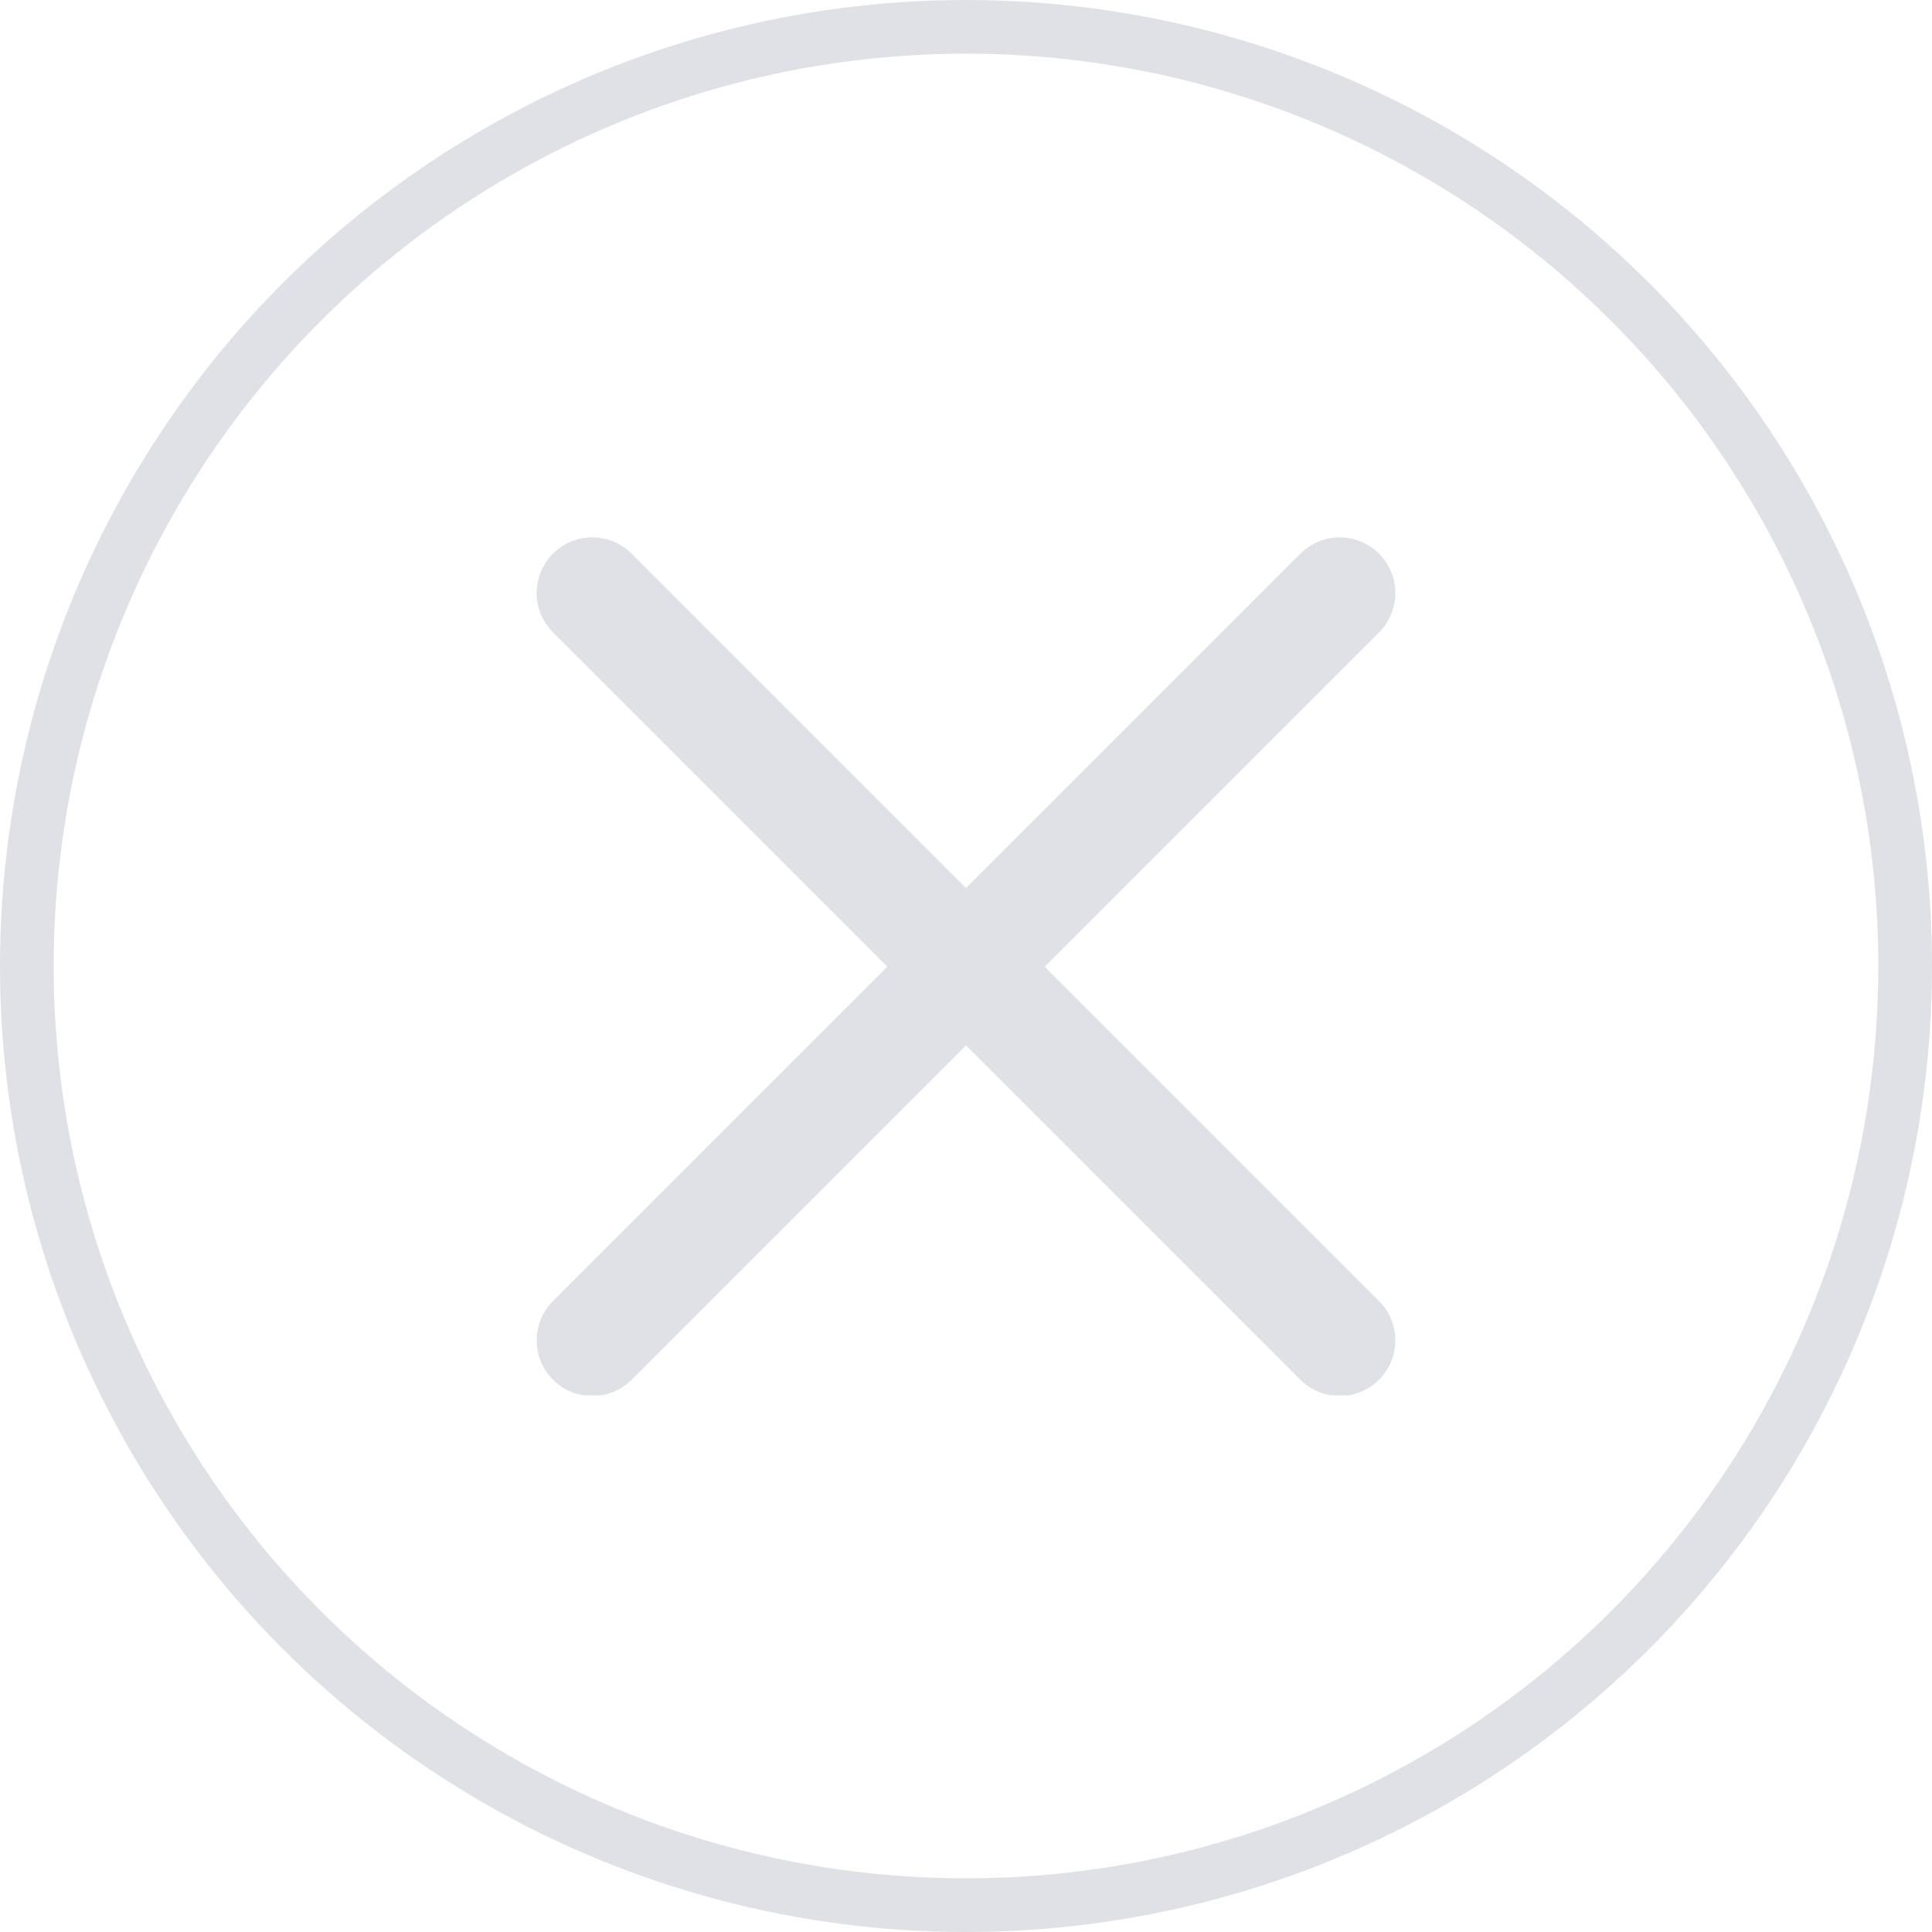 <svg width="36" height="36" viewBox="0 0 36 36" fill="none" xmlns="http://www.w3.org/2000/svg">
<circle cx="18" cy="18" r="17.5" stroke="#DFE1E6"/>
<g clip-path="url(#clip0_12966_231)">
<path d="M19.466 18.013L25.696 11.783C26.101 11.378 26.101 10.722 25.696 10.317C25.291 9.912 24.636 9.912 24.23 10.317L18 16.547L11.77 10.317C11.364 9.912 10.709 9.912 10.304 10.317C9.899 10.722 9.899 11.378 10.304 11.783L16.534 18.013L10.304 24.243C9.899 24.649 9.899 25.304 10.304 25.709C10.4 25.805 10.514 25.882 10.64 25.934C10.766 25.986 10.901 26.013 11.037 26.013C11.302 26.013 11.568 25.911 11.77 25.709L18 19.479L24.23 25.709C24.326 25.805 24.441 25.882 24.566 25.934C24.692 25.986 24.827 26.013 24.963 26.013C25.228 26.013 25.494 25.911 25.696 25.709C26.101 25.304 26.101 24.649 25.696 24.243L19.466 18.013Z" fill="#DFE1E6"/>
</g>
<defs>
<clipPath id="clip0_12966_231">
<rect width="16" height="16" fill="white" transform="translate(10 10)"/>
</clipPath>
</defs>
</svg>
